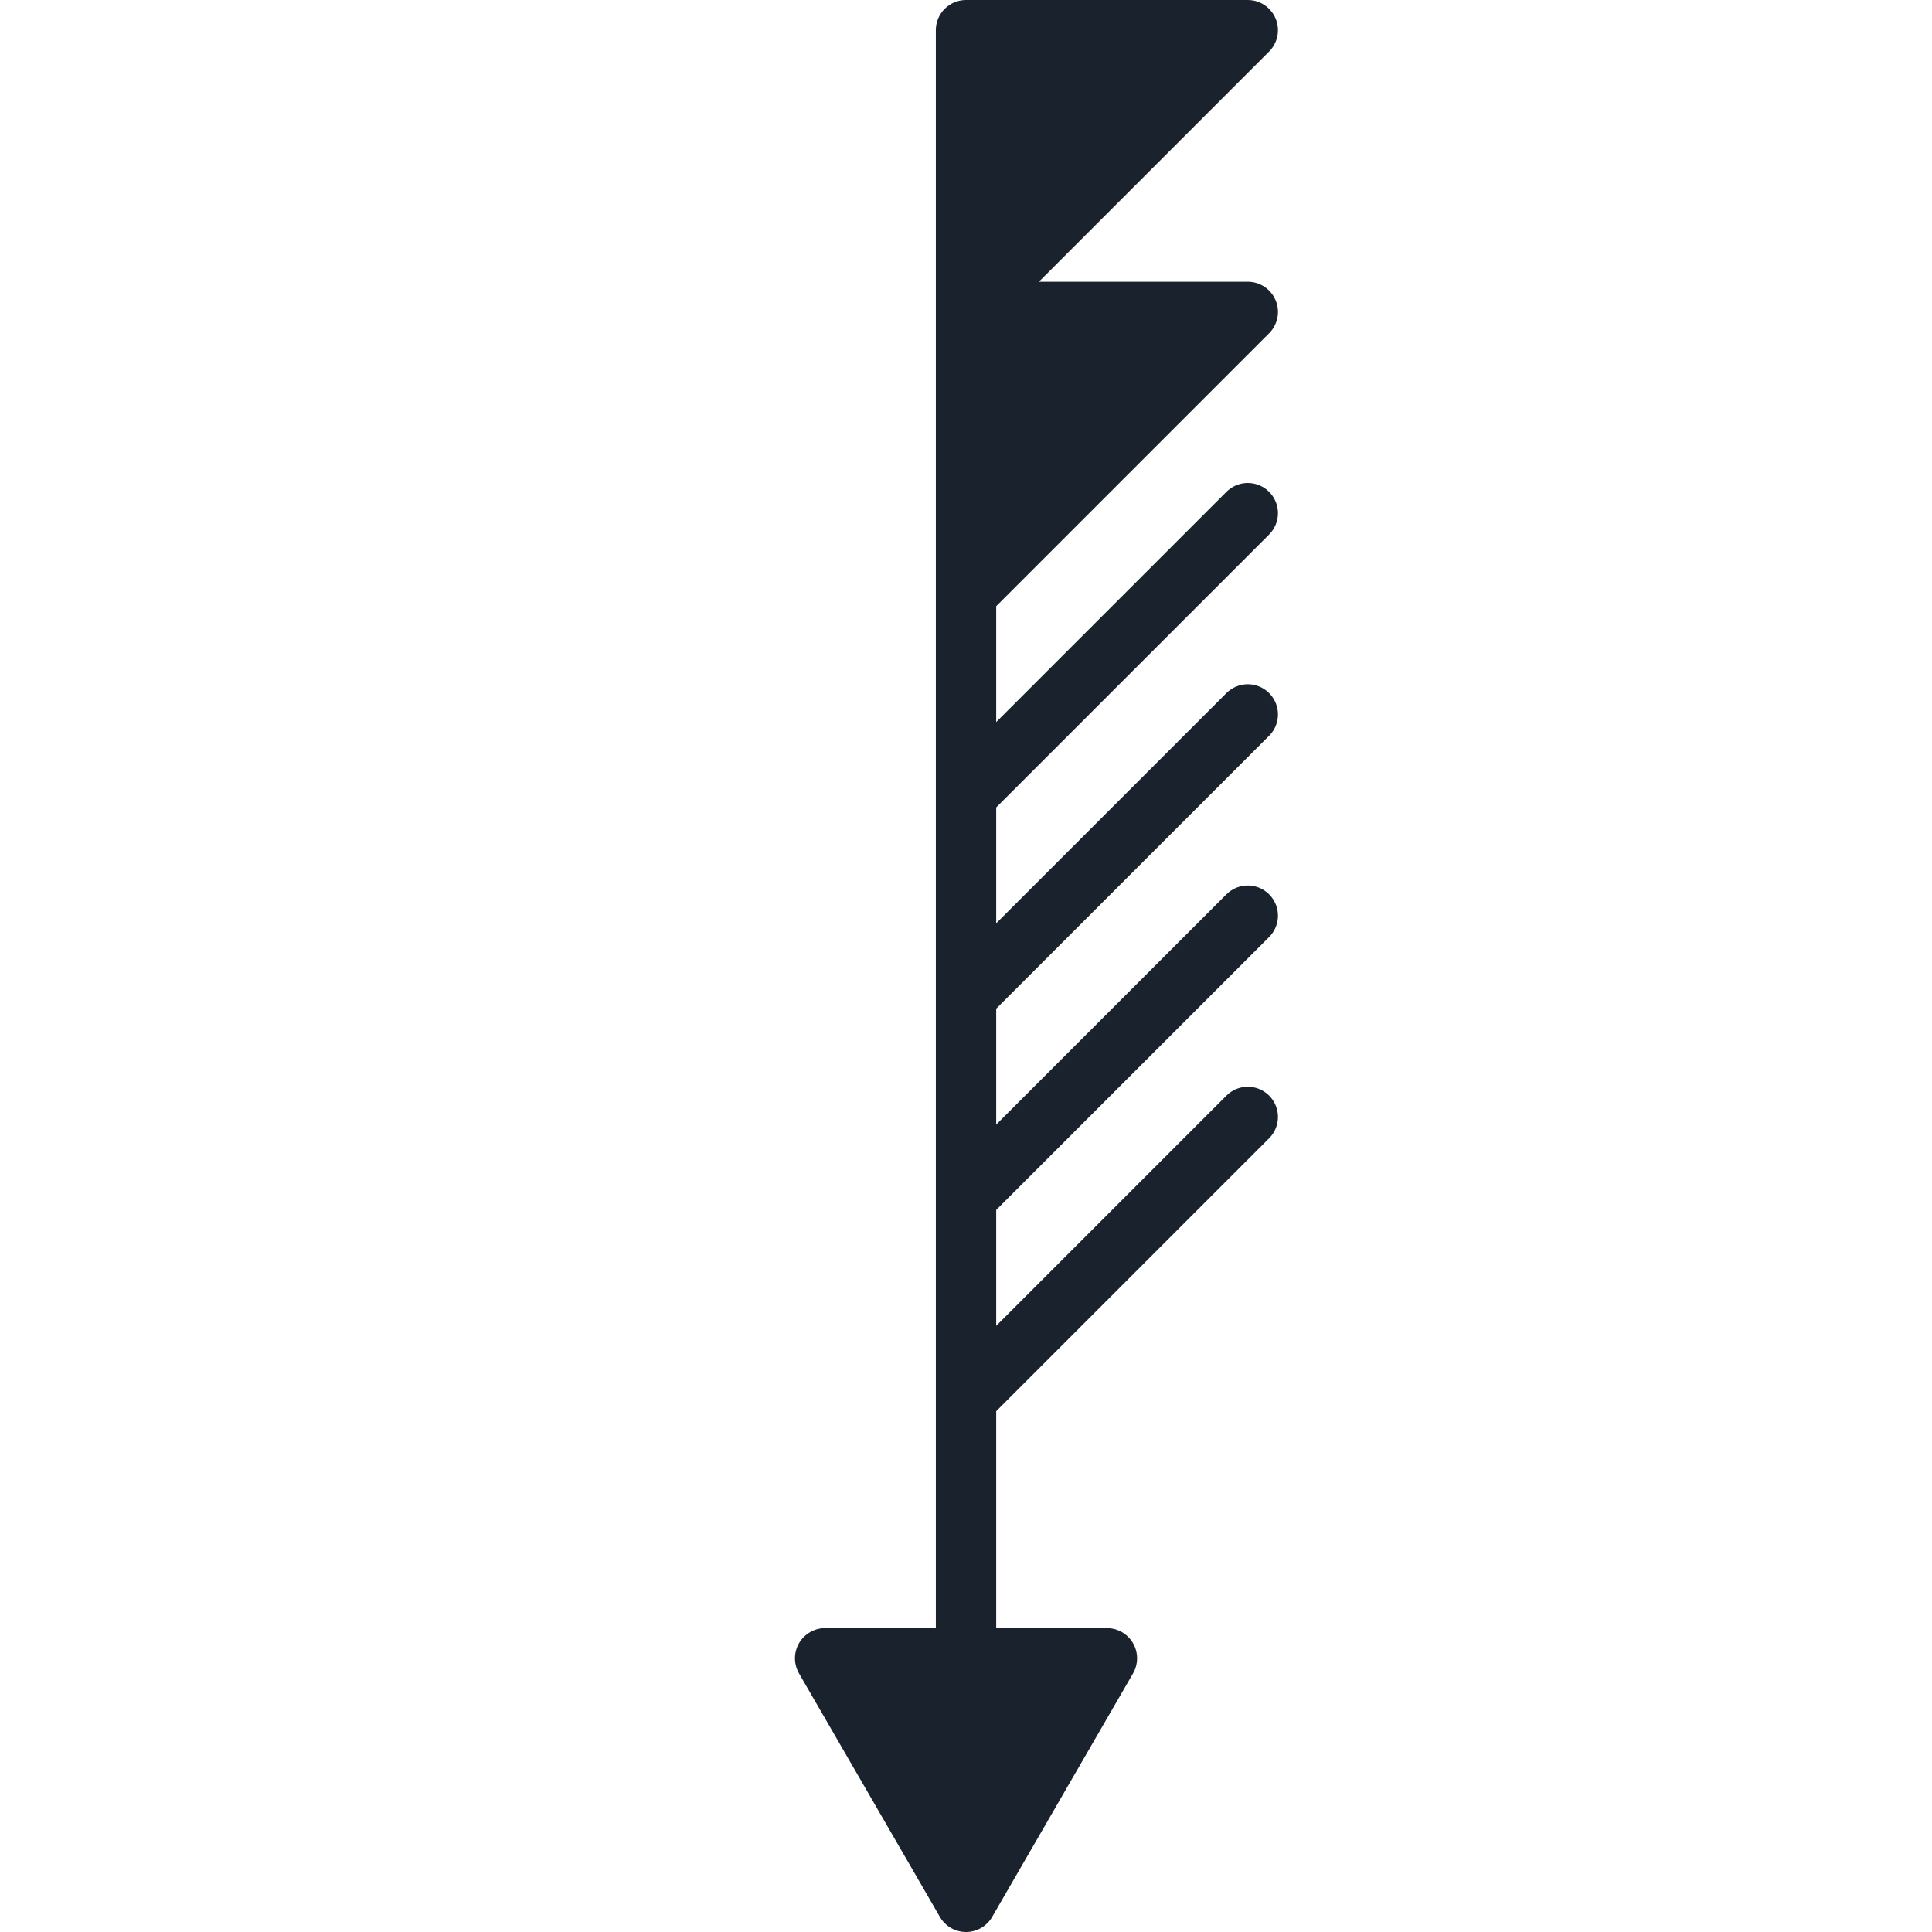 <?xml version="1.0" encoding="UTF-8" standalone="no"?>
<svg
   viewBox="0 0 96 96"
   version="1.1"
   id="svg1"
   width="96"
   height="96"
   xmlns="http://www.w3.org/2000/svg"
   xmlns:svg="http://www.w3.org/2000/svg">
  <defs
     id="defs1" />
  <style
     type="text/css"
     id="style1">
        .svg-wb{fill:#1A232D;stroke:#1A232D;stroke-width:3;stroke-linecap:round;stroke-linejoin:round;stroke-miterlimit:10;}
    </style>
  <path
     class="svg-wb"
     d="m 48.001,81.5 v -80 m 0,0 h 14 l -14,14 z m 0,14 h 14 l -14,14 z m 0,24 14,-14 m -14,24 14,-14 m -14,24 14,-14 m -14,24 14,-14 m -14,39 7,-12.1 h -14 z"
     id="path1" />
</svg>
